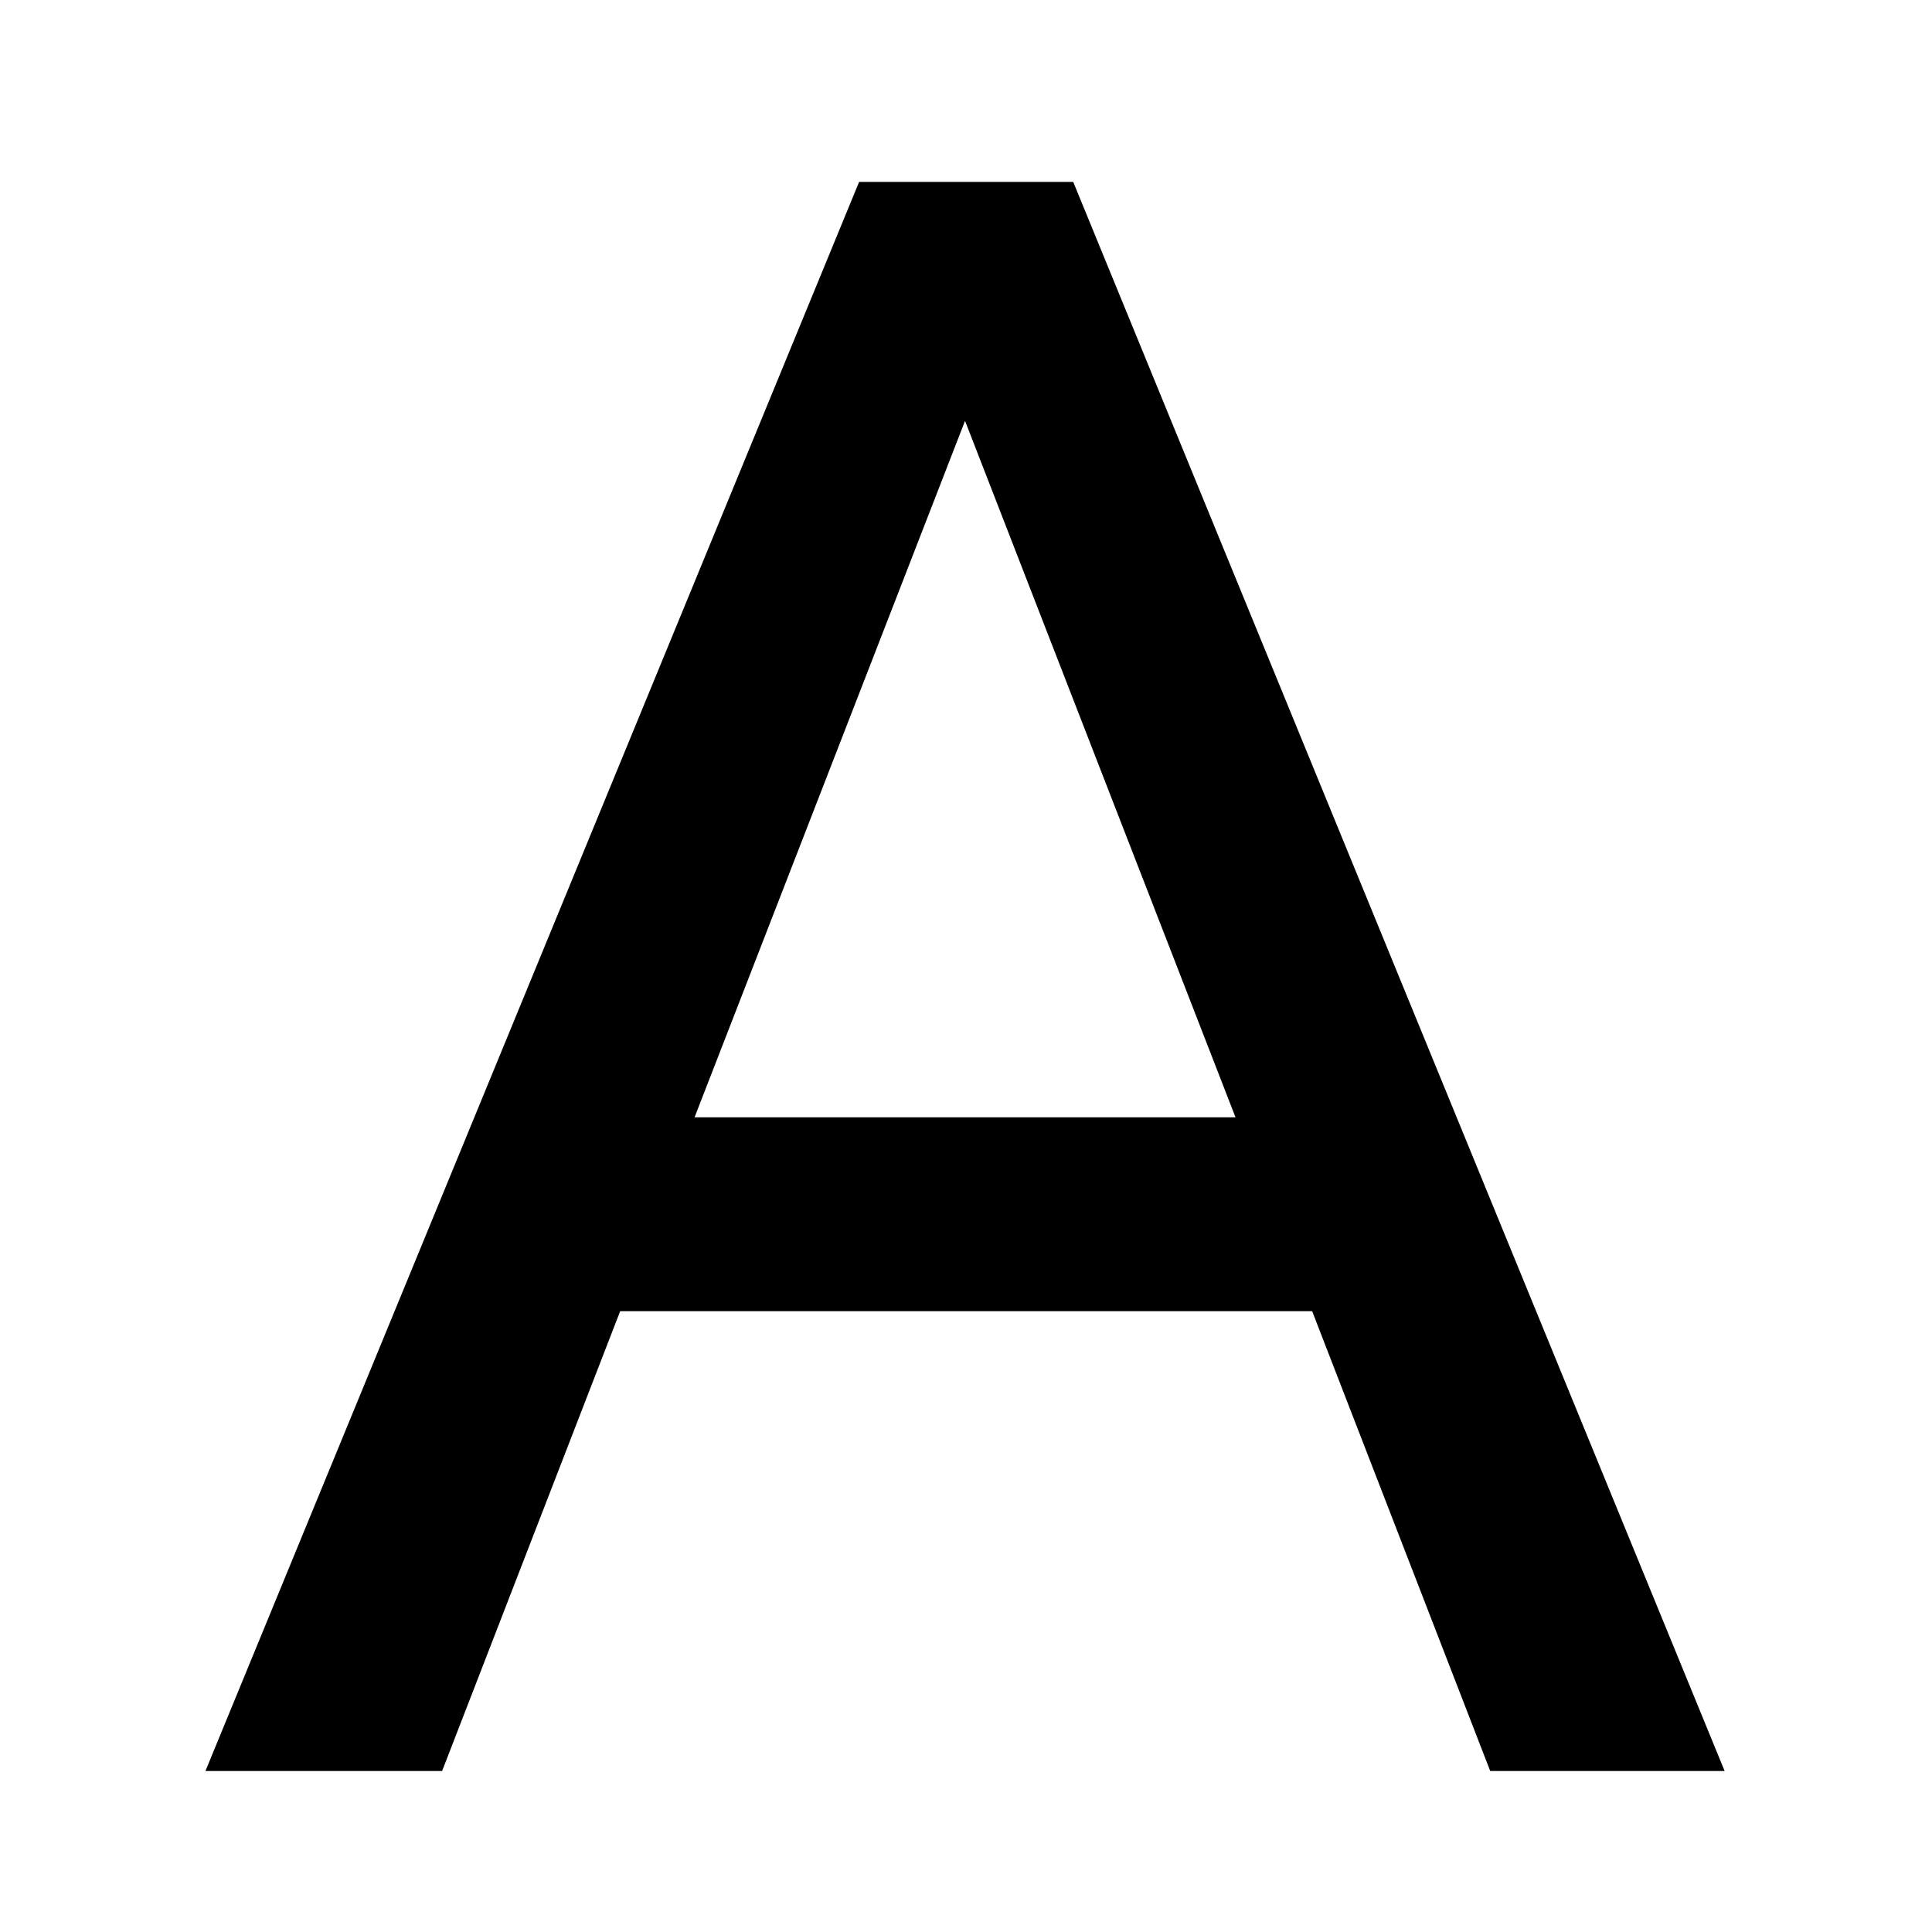 <svg width="24" height="24" viewBox="0 0 24 24" fill="none" xmlns="http://www.w3.org/2000/svg">
<path d="M7.704 16.288L5.492 22H2.552L10.672 2.26H13.332L21.424 22H18.512L16.3 16.288H7.704ZM11.988 5.228L8.628 13.88H15.348L11.988 5.228Z" fill="black"/>
</svg>
